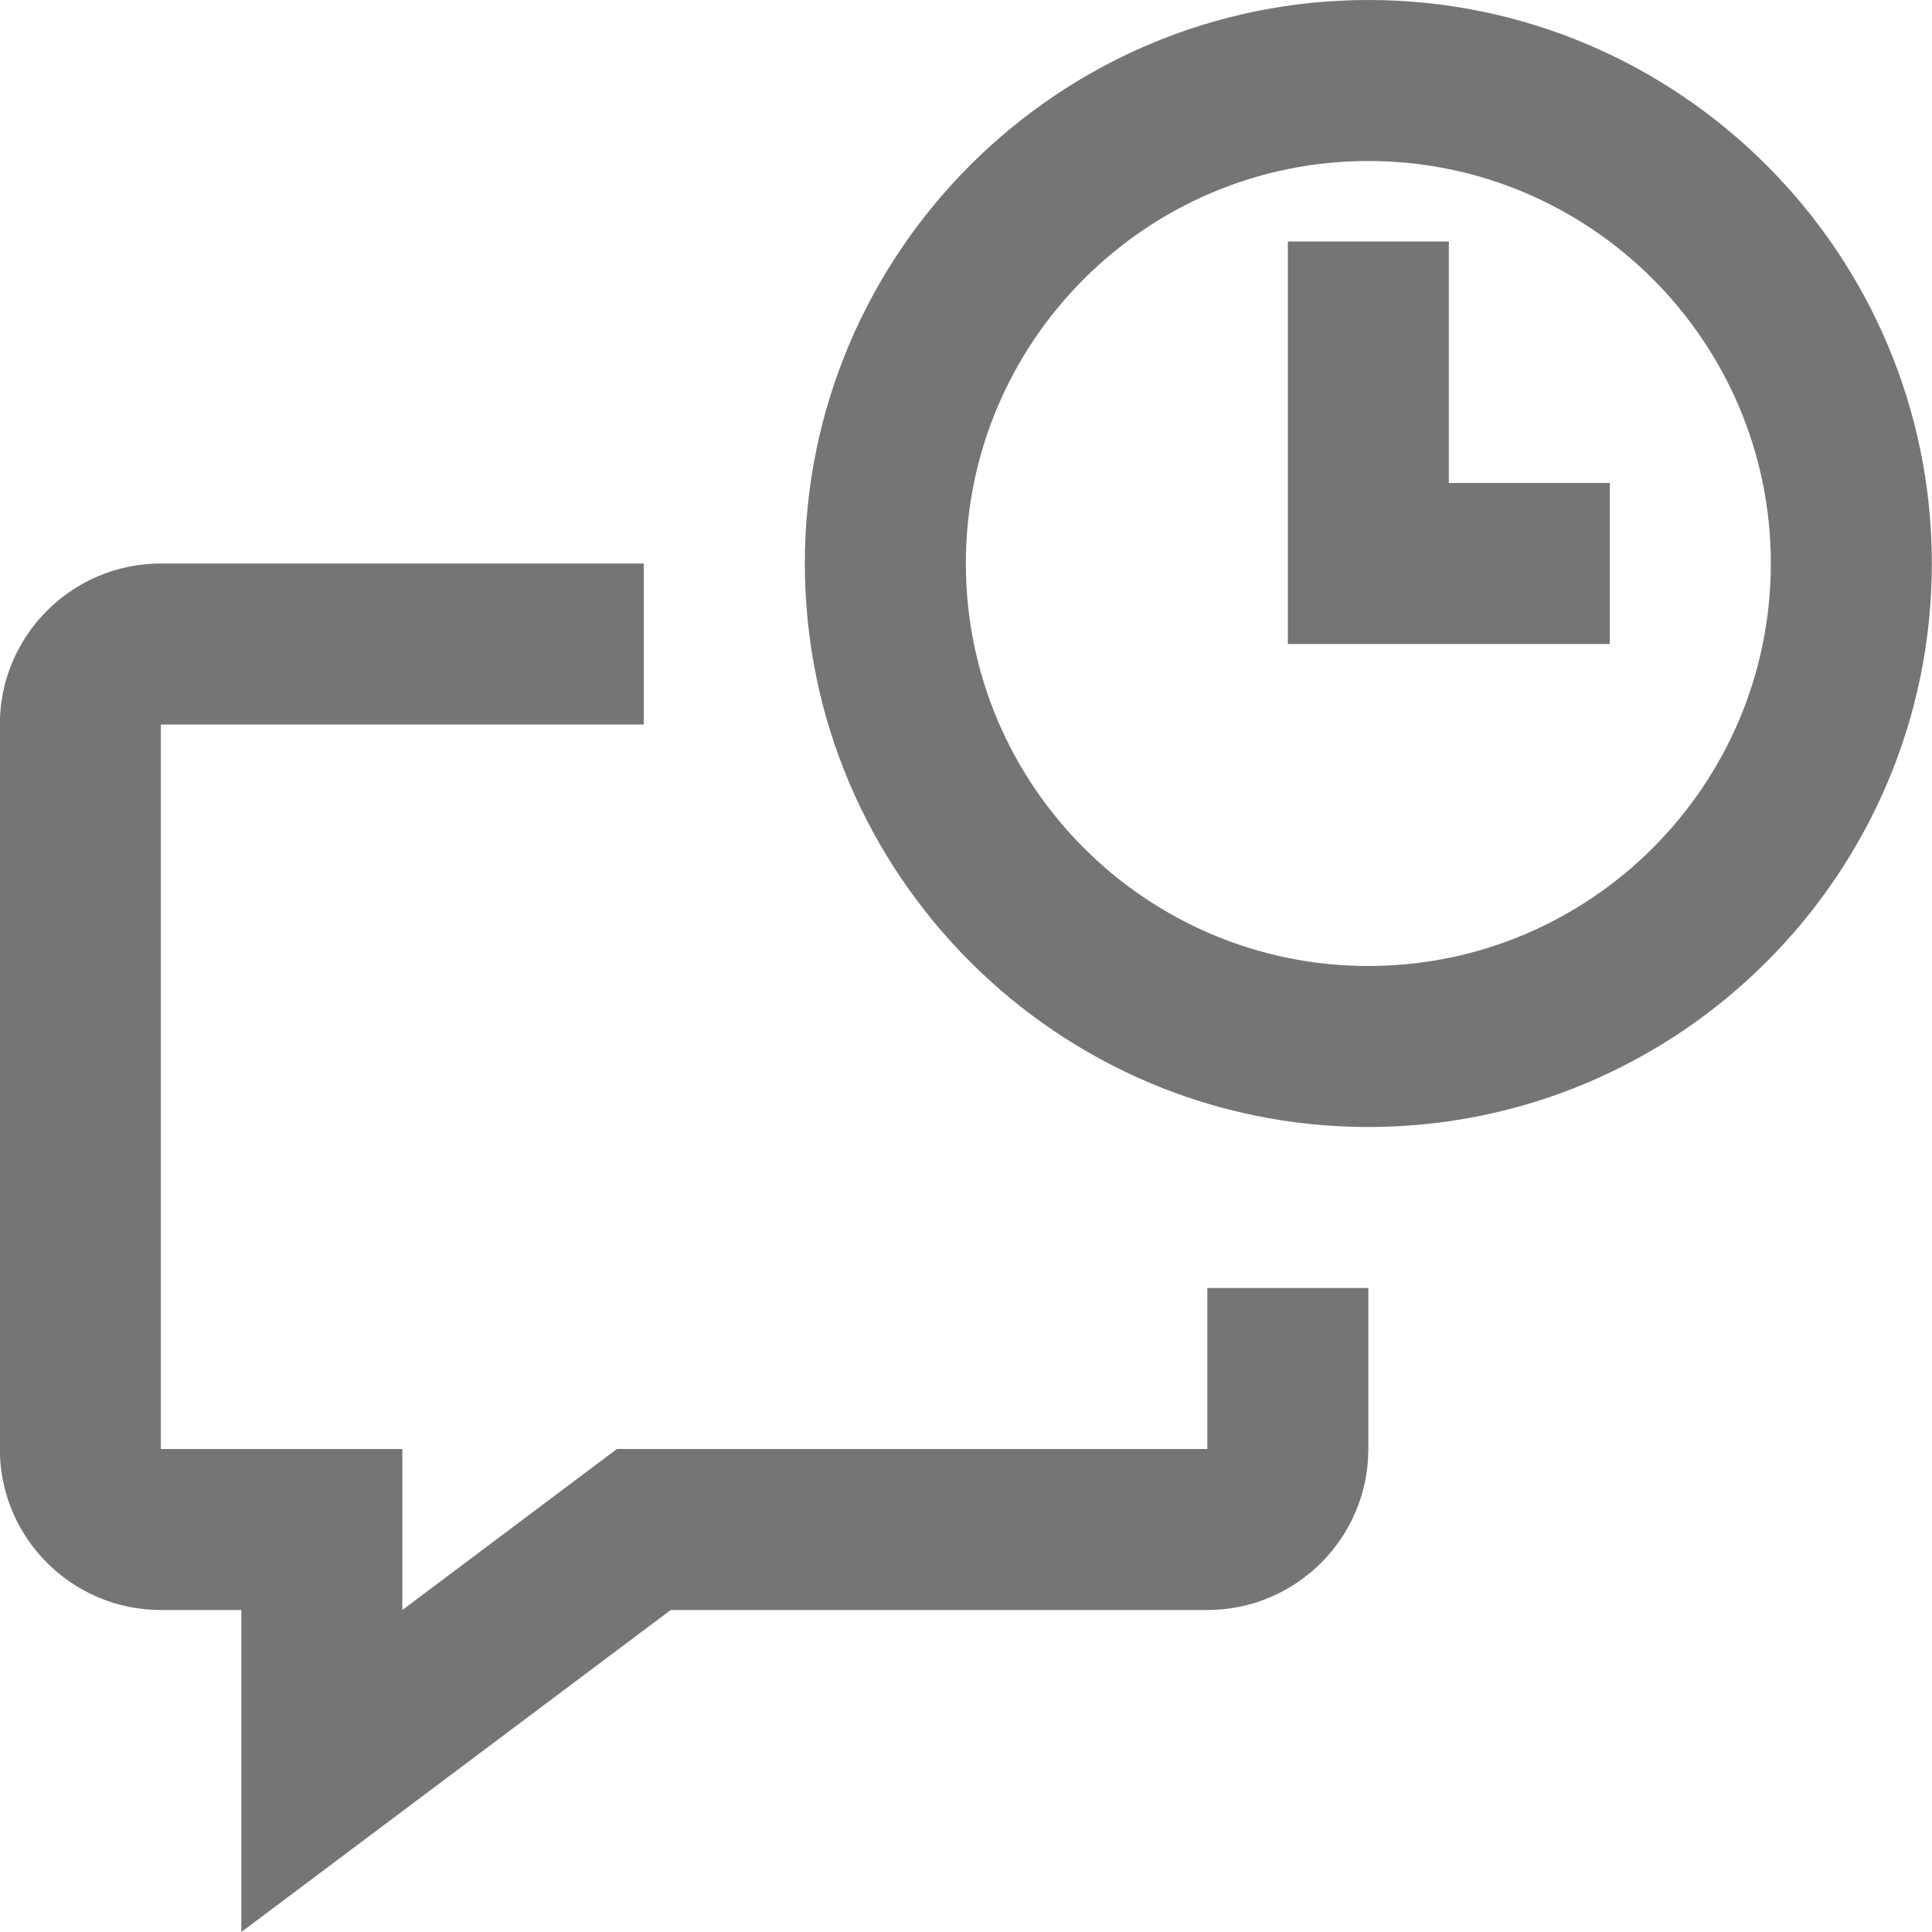 <?xml version="1.0" encoding="iso-8859-1"?>
<!-- Generator: Adobe Illustrator 16.0.0, SVG Export Plug-In . SVG Version: 6.00 Build 0)  -->
<!DOCTYPE svg PUBLIC "-//W3C//DTD SVG 1.1//EN" "http://www.w3.org/Graphics/SVG/1.1/DTD/svg11.dtd">
<svg version="1.1" xmlns="http://www.w3.org/2000/svg" xmlns:xlink="http://www.w3.org/1999/xlink" x="0px" y="0px" width="24px"
	 height="24px" viewBox="0 0 24 24" style="enable-background:new 0 0 24 24;" xml:space="preserve">
<g id="Frame_-_24px">
	<rect style="fill:none;" width="24" height="24"/>
</g>
<g id="Line_Icons">
	<g>
		<path style="fill:#757575;" d="M14.998,16v2H7.664l-2.666,2v-2h-3V9h6V7h-6c-1.104,0-2,0.896-2,2v9c0,1.103,0.896,2,2,2h1v4
			l5.334-4h6.666c1.104,0,2-0.897,2-2v-2H14.998z"/>
		<g>
			<g>
				<path style="fill:#757575;" d="M16.998,14c-3.859,0-7-3.14-7-7c0-3.859,3.141-7,7-7s7,3.141,7,7
					C23.998,10.86,20.857,14,16.998,14z M16.998,2c-2.757,0-5,2.243-5,5s2.243,5,5,5s5-2.243,5-5S19.755,2,16.998,2z"/>
			</g>
			<g>
				<polygon style="fill:#757575;" points="19.998,8 15.998,8 15.998,3 17.998,3 17.998,6 19.998,6 				"/>
			</g>
		</g>
	</g>
</g>
</svg>
